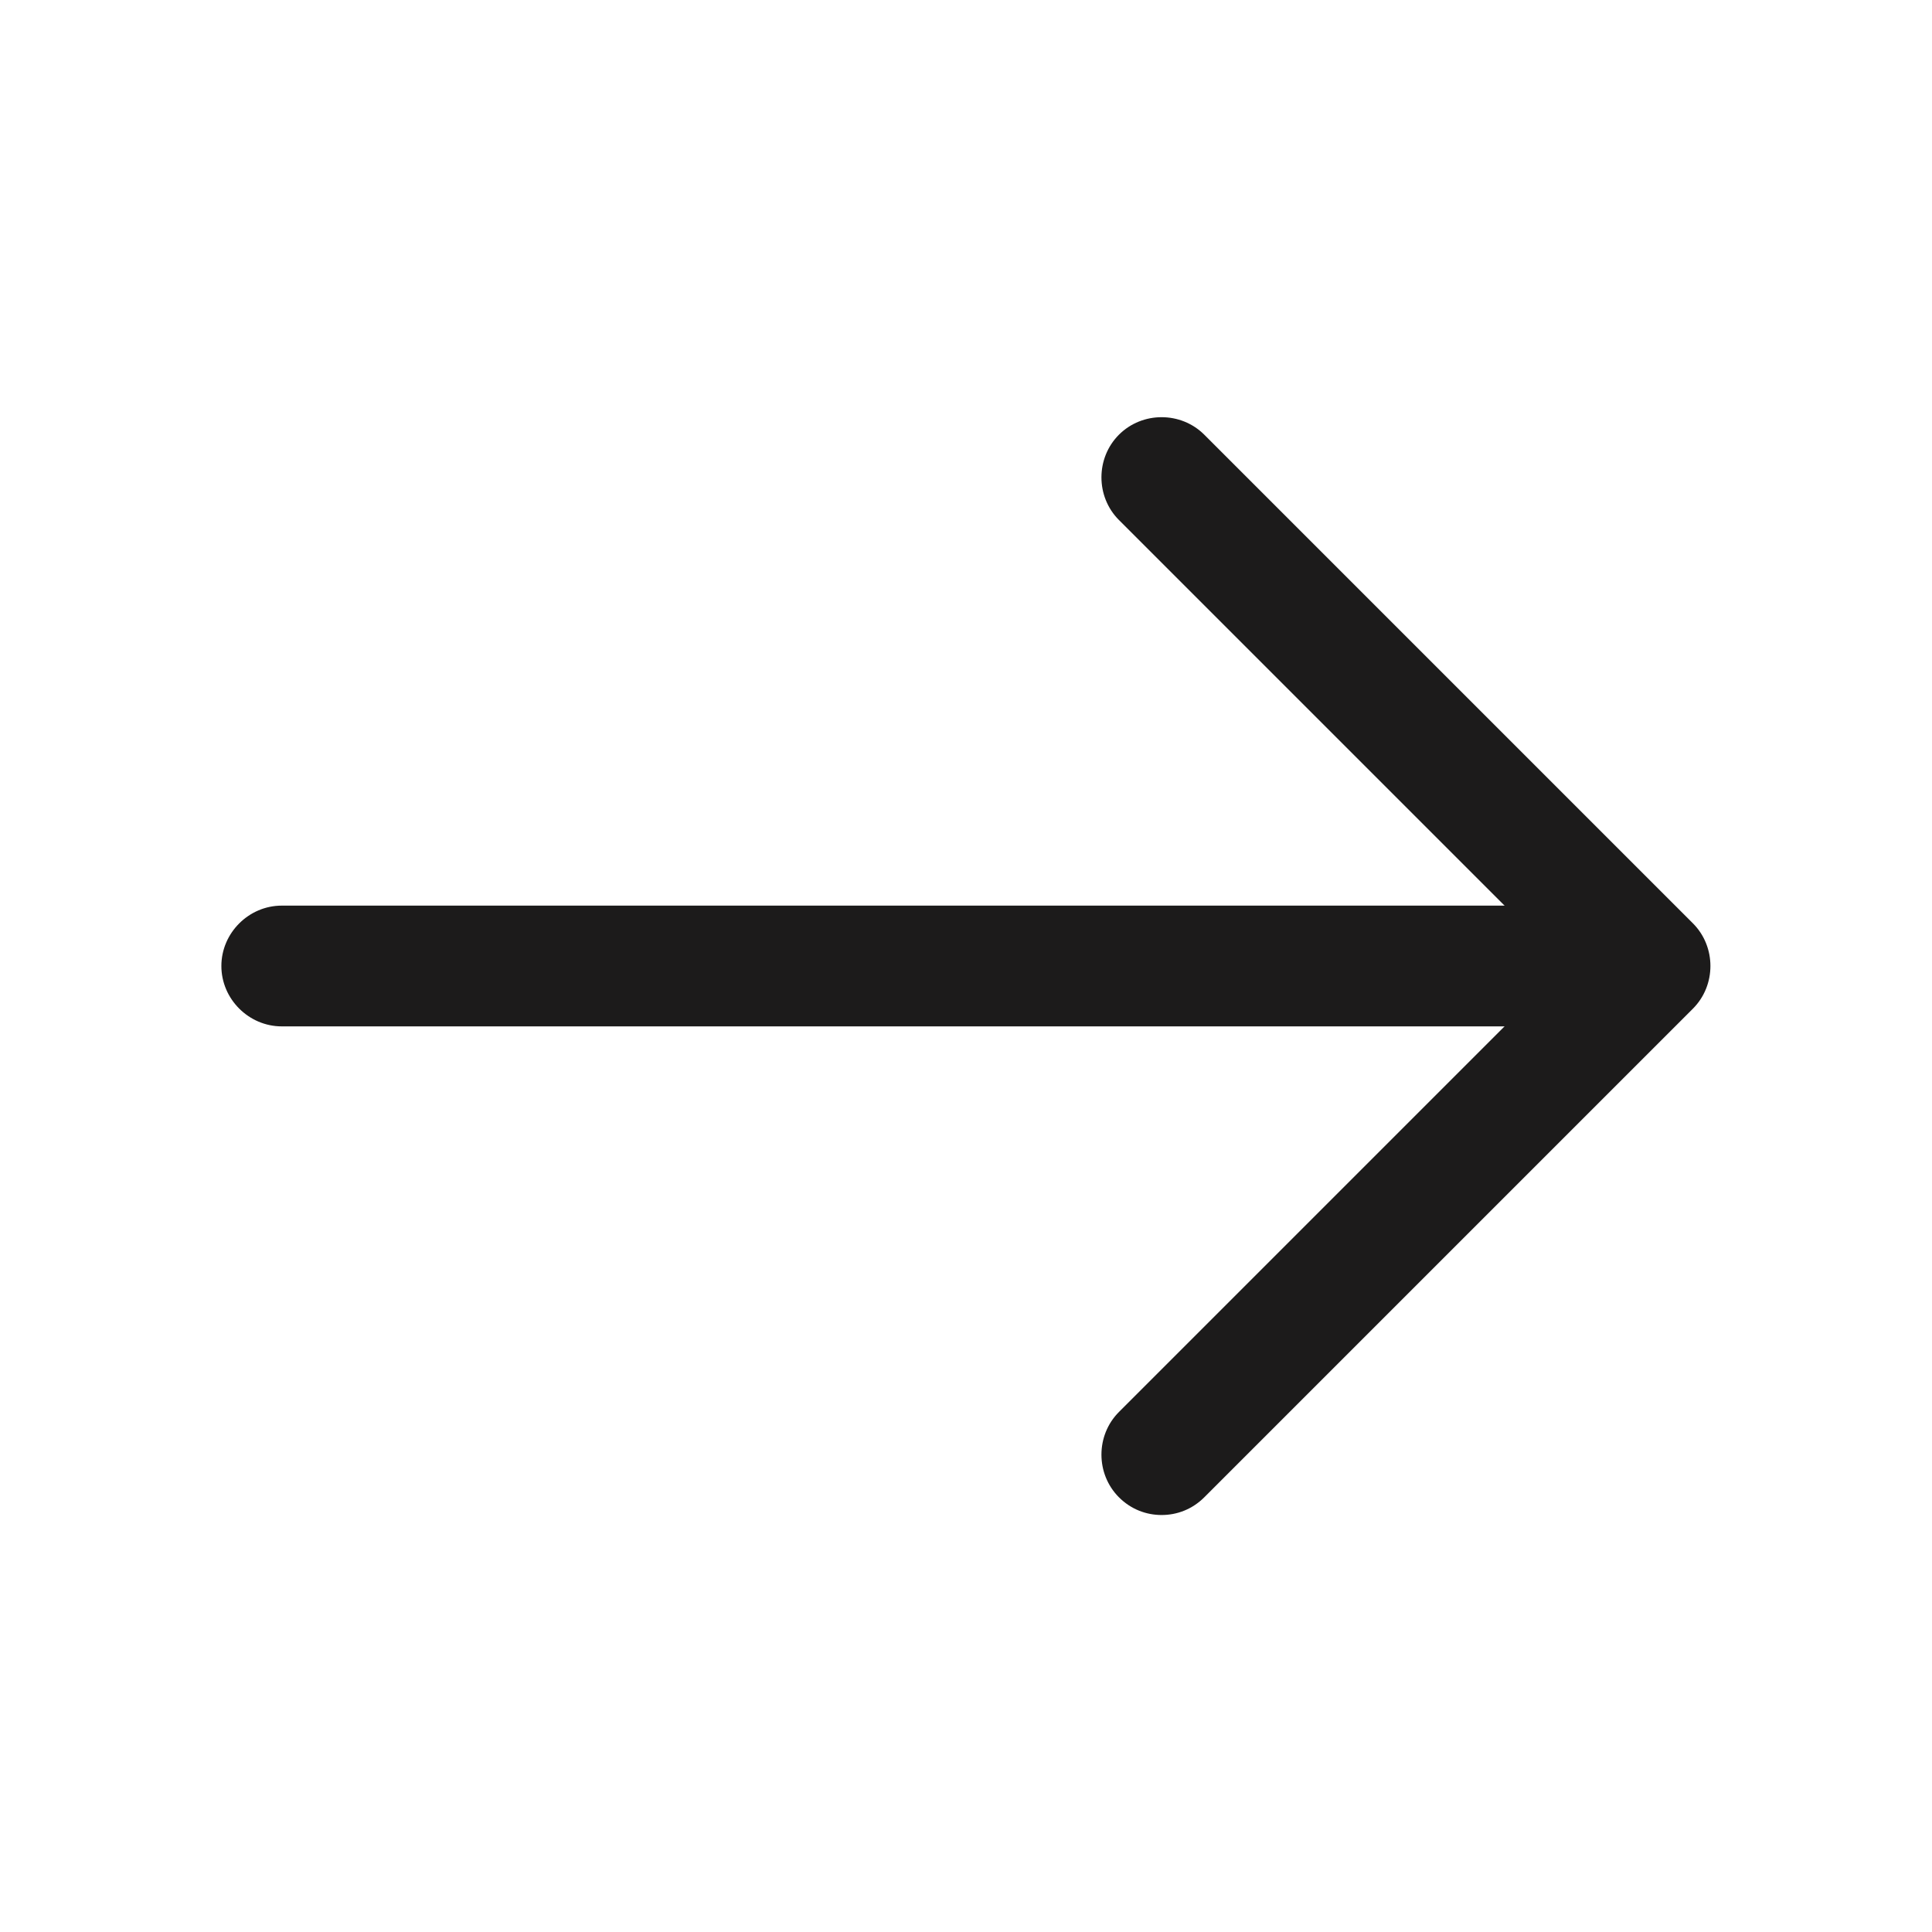 <svg width="24" height="24" viewBox="0 0 24 24" fill="none" xmlns="http://www.w3.org/2000/svg">
<path d="M14.43 18.82C14.24 18.82 14.05 18.75 13.9 18.6C13.61 18.31 13.61 17.83 13.9 17.54L19.44 12L13.9 6.46C13.61 6.17 13.61 5.69 13.9 5.4C14.19 5.11 14.67 5.11 14.96 5.4L21.03 11.47C21.32 11.76 21.32 12.24 21.03 12.53L14.96 18.6C14.81 18.75 14.62 18.82 14.43 18.82Z" fill="#1C1B1B"/>
<path d="M20.33 12.75H3.5C3.09 12.75 2.75 12.41 2.75 12C2.75 11.59 3.09 11.25 3.5 11.25H20.33C20.74 11.25 21.08 11.59 21.08 12C21.08 12.41 20.74 12.75 20.33 12.75Z" fill="#1C1B1B"/>
</svg>
